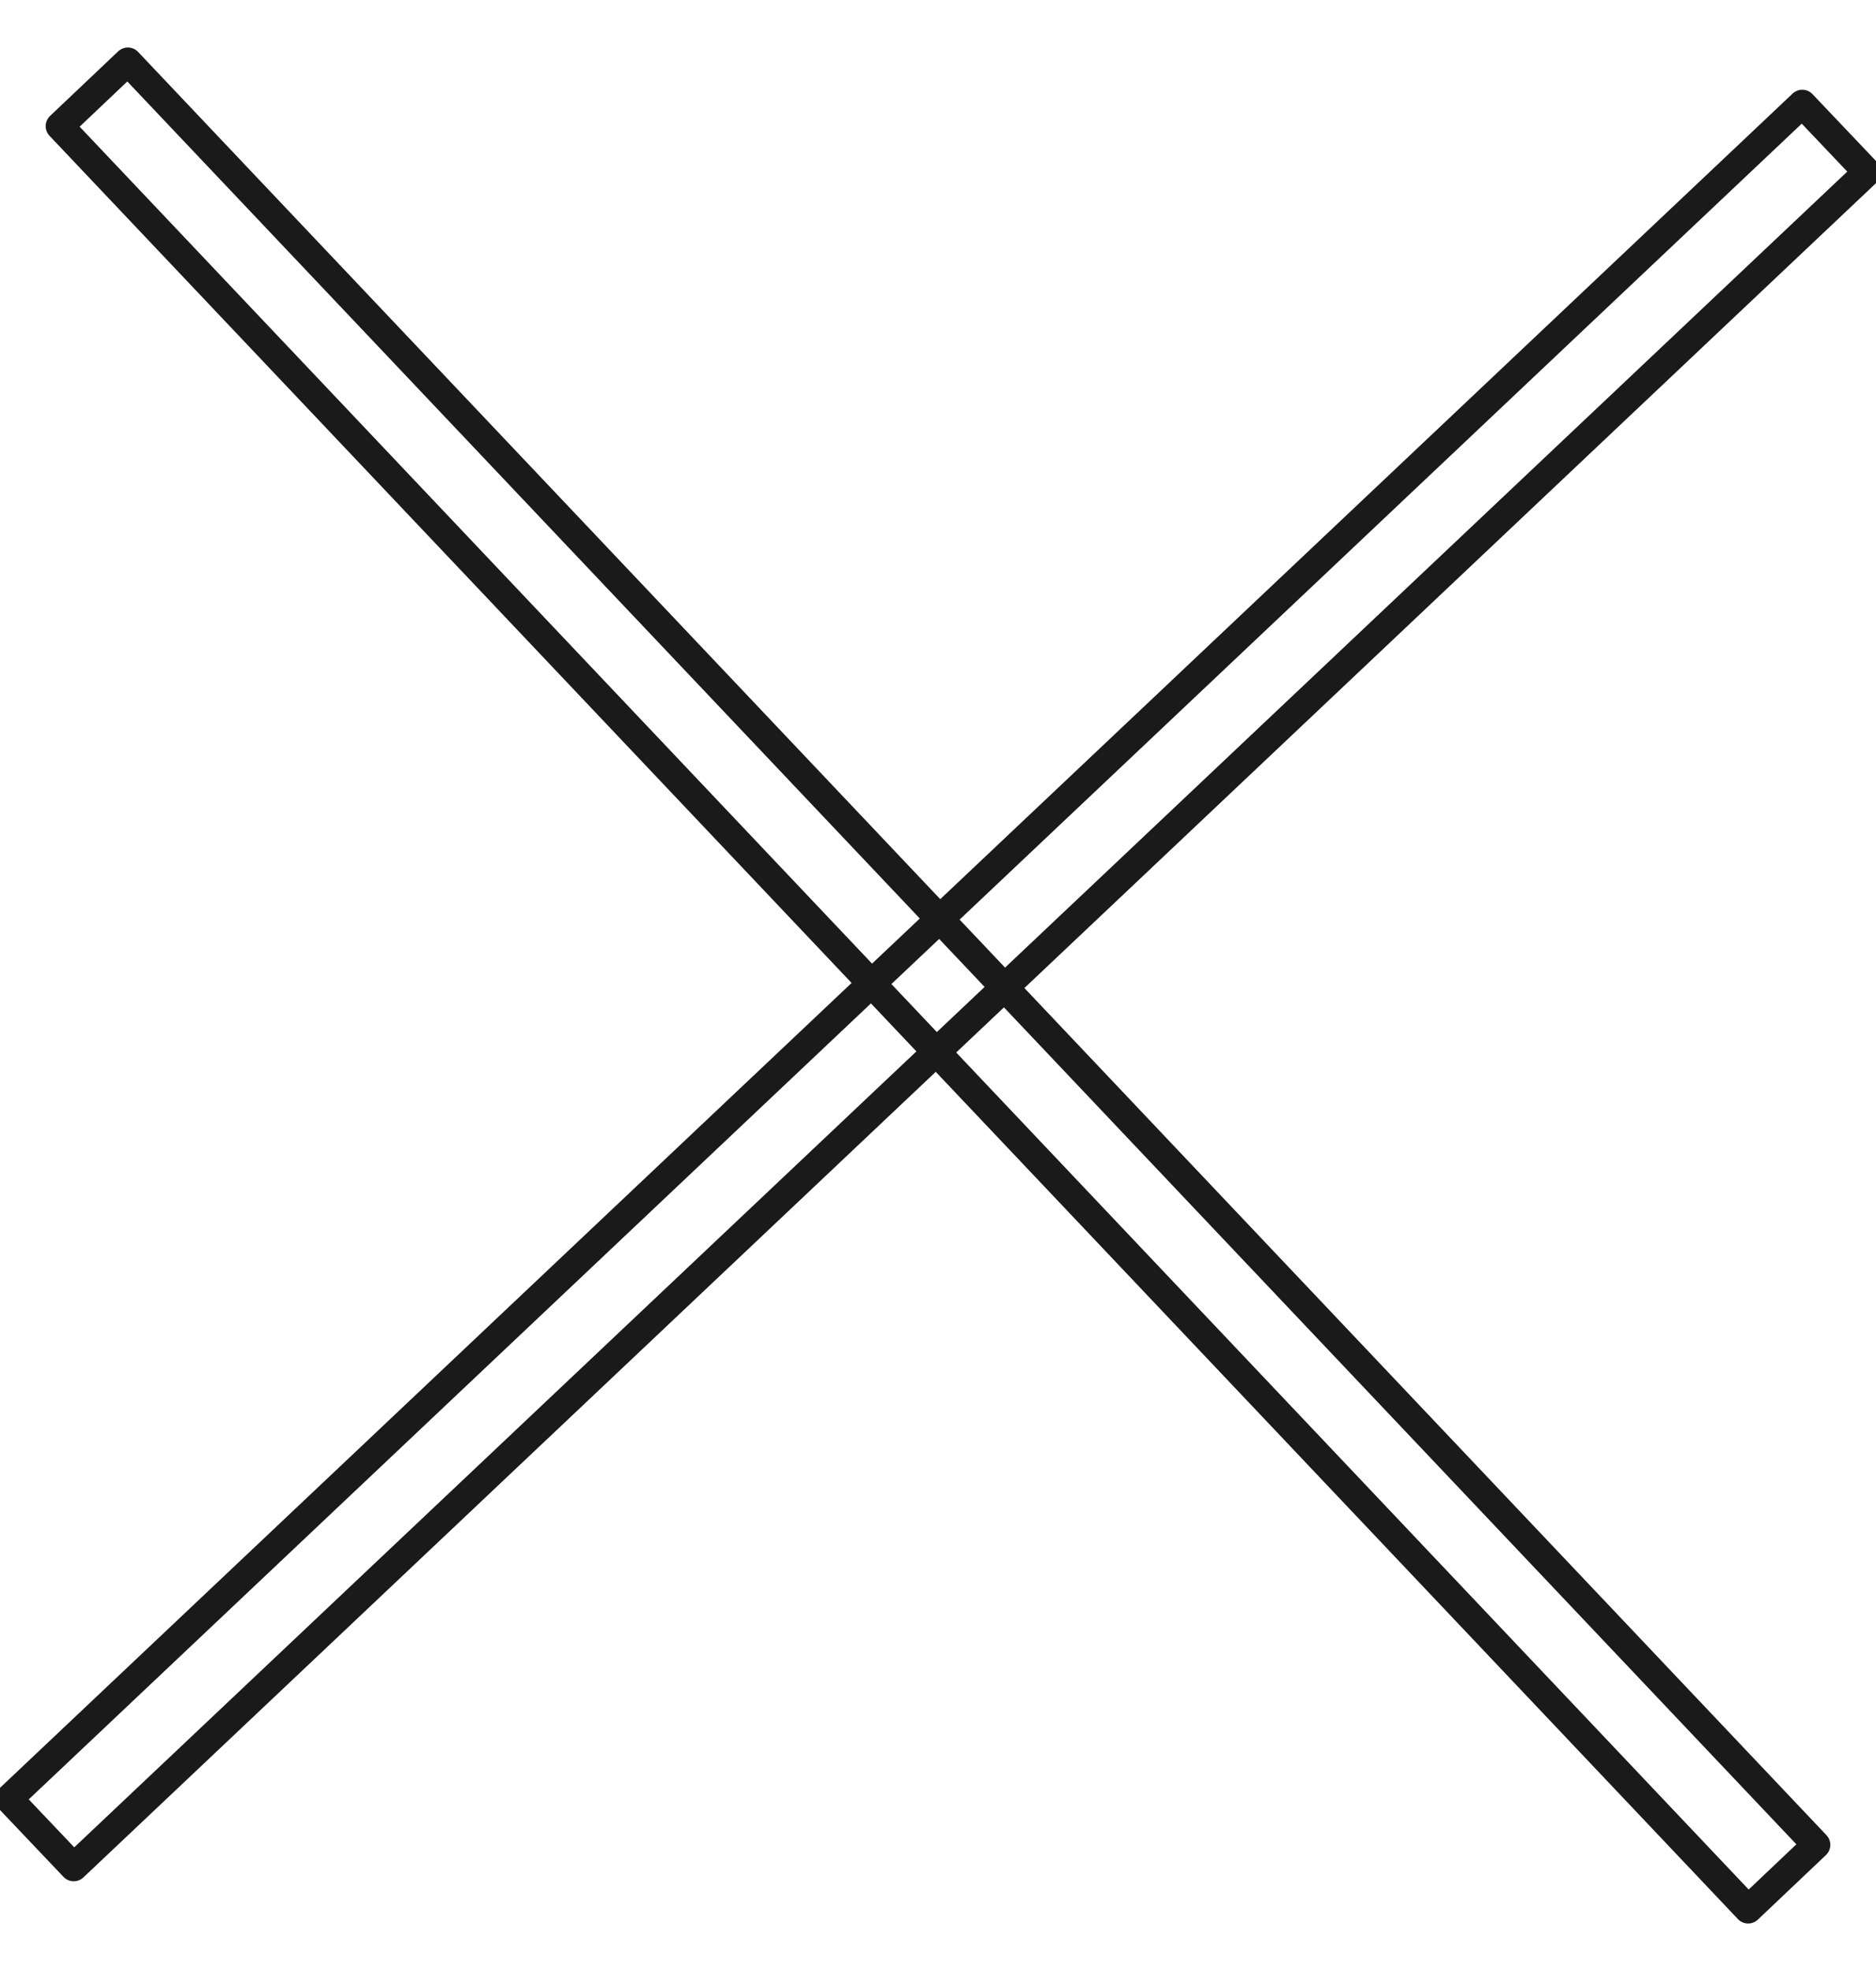 <svg xmlns="http://www.w3.org/2000/svg" width="20" height="21" viewBox="0 0 20 21"><defs><style>.cls-1{fill:none;stroke:#1a1a1a;stroke-linecap:round;stroke-linejoin:round;stroke-width:.3px;fill-rule:evenodd}</style></defs><path id="icon_2" class="cls-1" d="M.637 1.344l.726-.688 18 19-.726.688zm18.577-.238l.692.728-19.12 18.06-.692-.728z"/></svg>